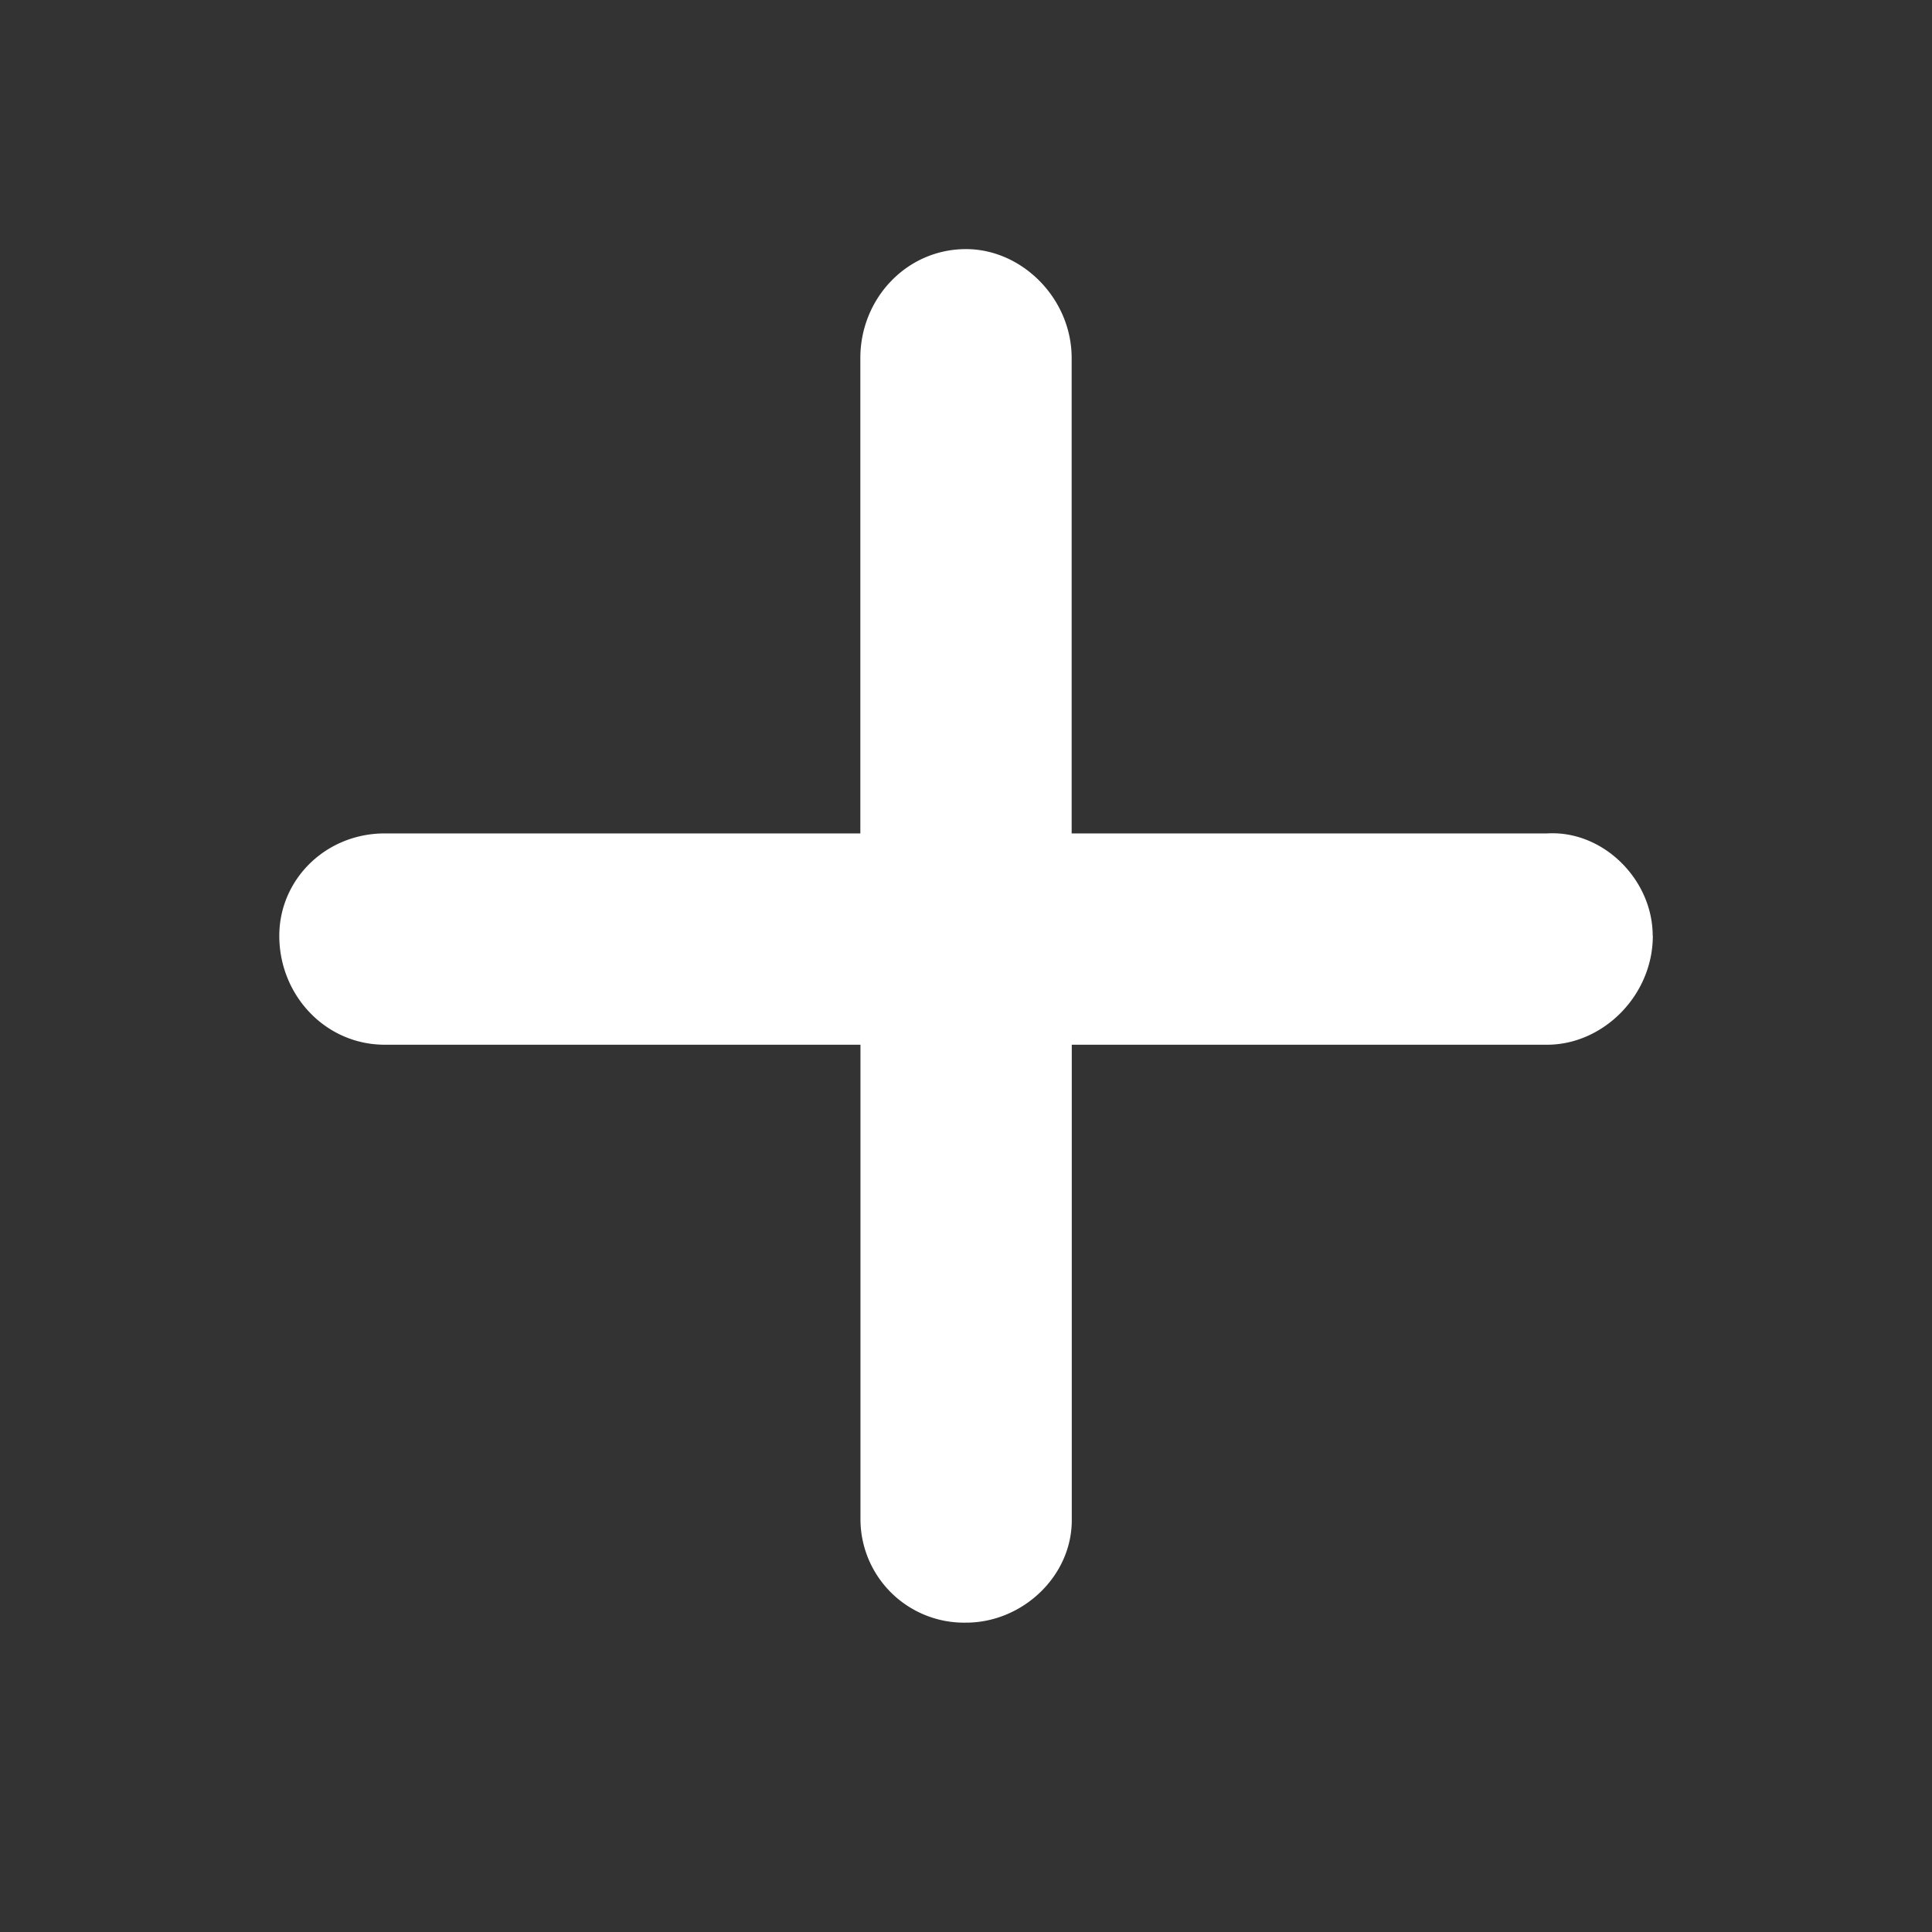 <svg width="16" height="16" fill="none" xmlns="http://www.w3.org/2000/svg"><rect width="100%" height="100%" fill="#333333" stroke="none"/><path d="M13.688 7.75c0 .492-.41.902-.876.902H8.876v3.938c0 .465-.41.848-.875.848a.858.858 0 01-.875-.848V8.652H3.187c-.492 0-.874-.41-.874-.902 0-.465.382-.848.874-.848h3.938V2.965c0-.492.383-.902.875-.902.465 0 .875.41.875.902v3.937h3.938c.464-.027.874.383.874.848z" fill="#fff"/></svg>